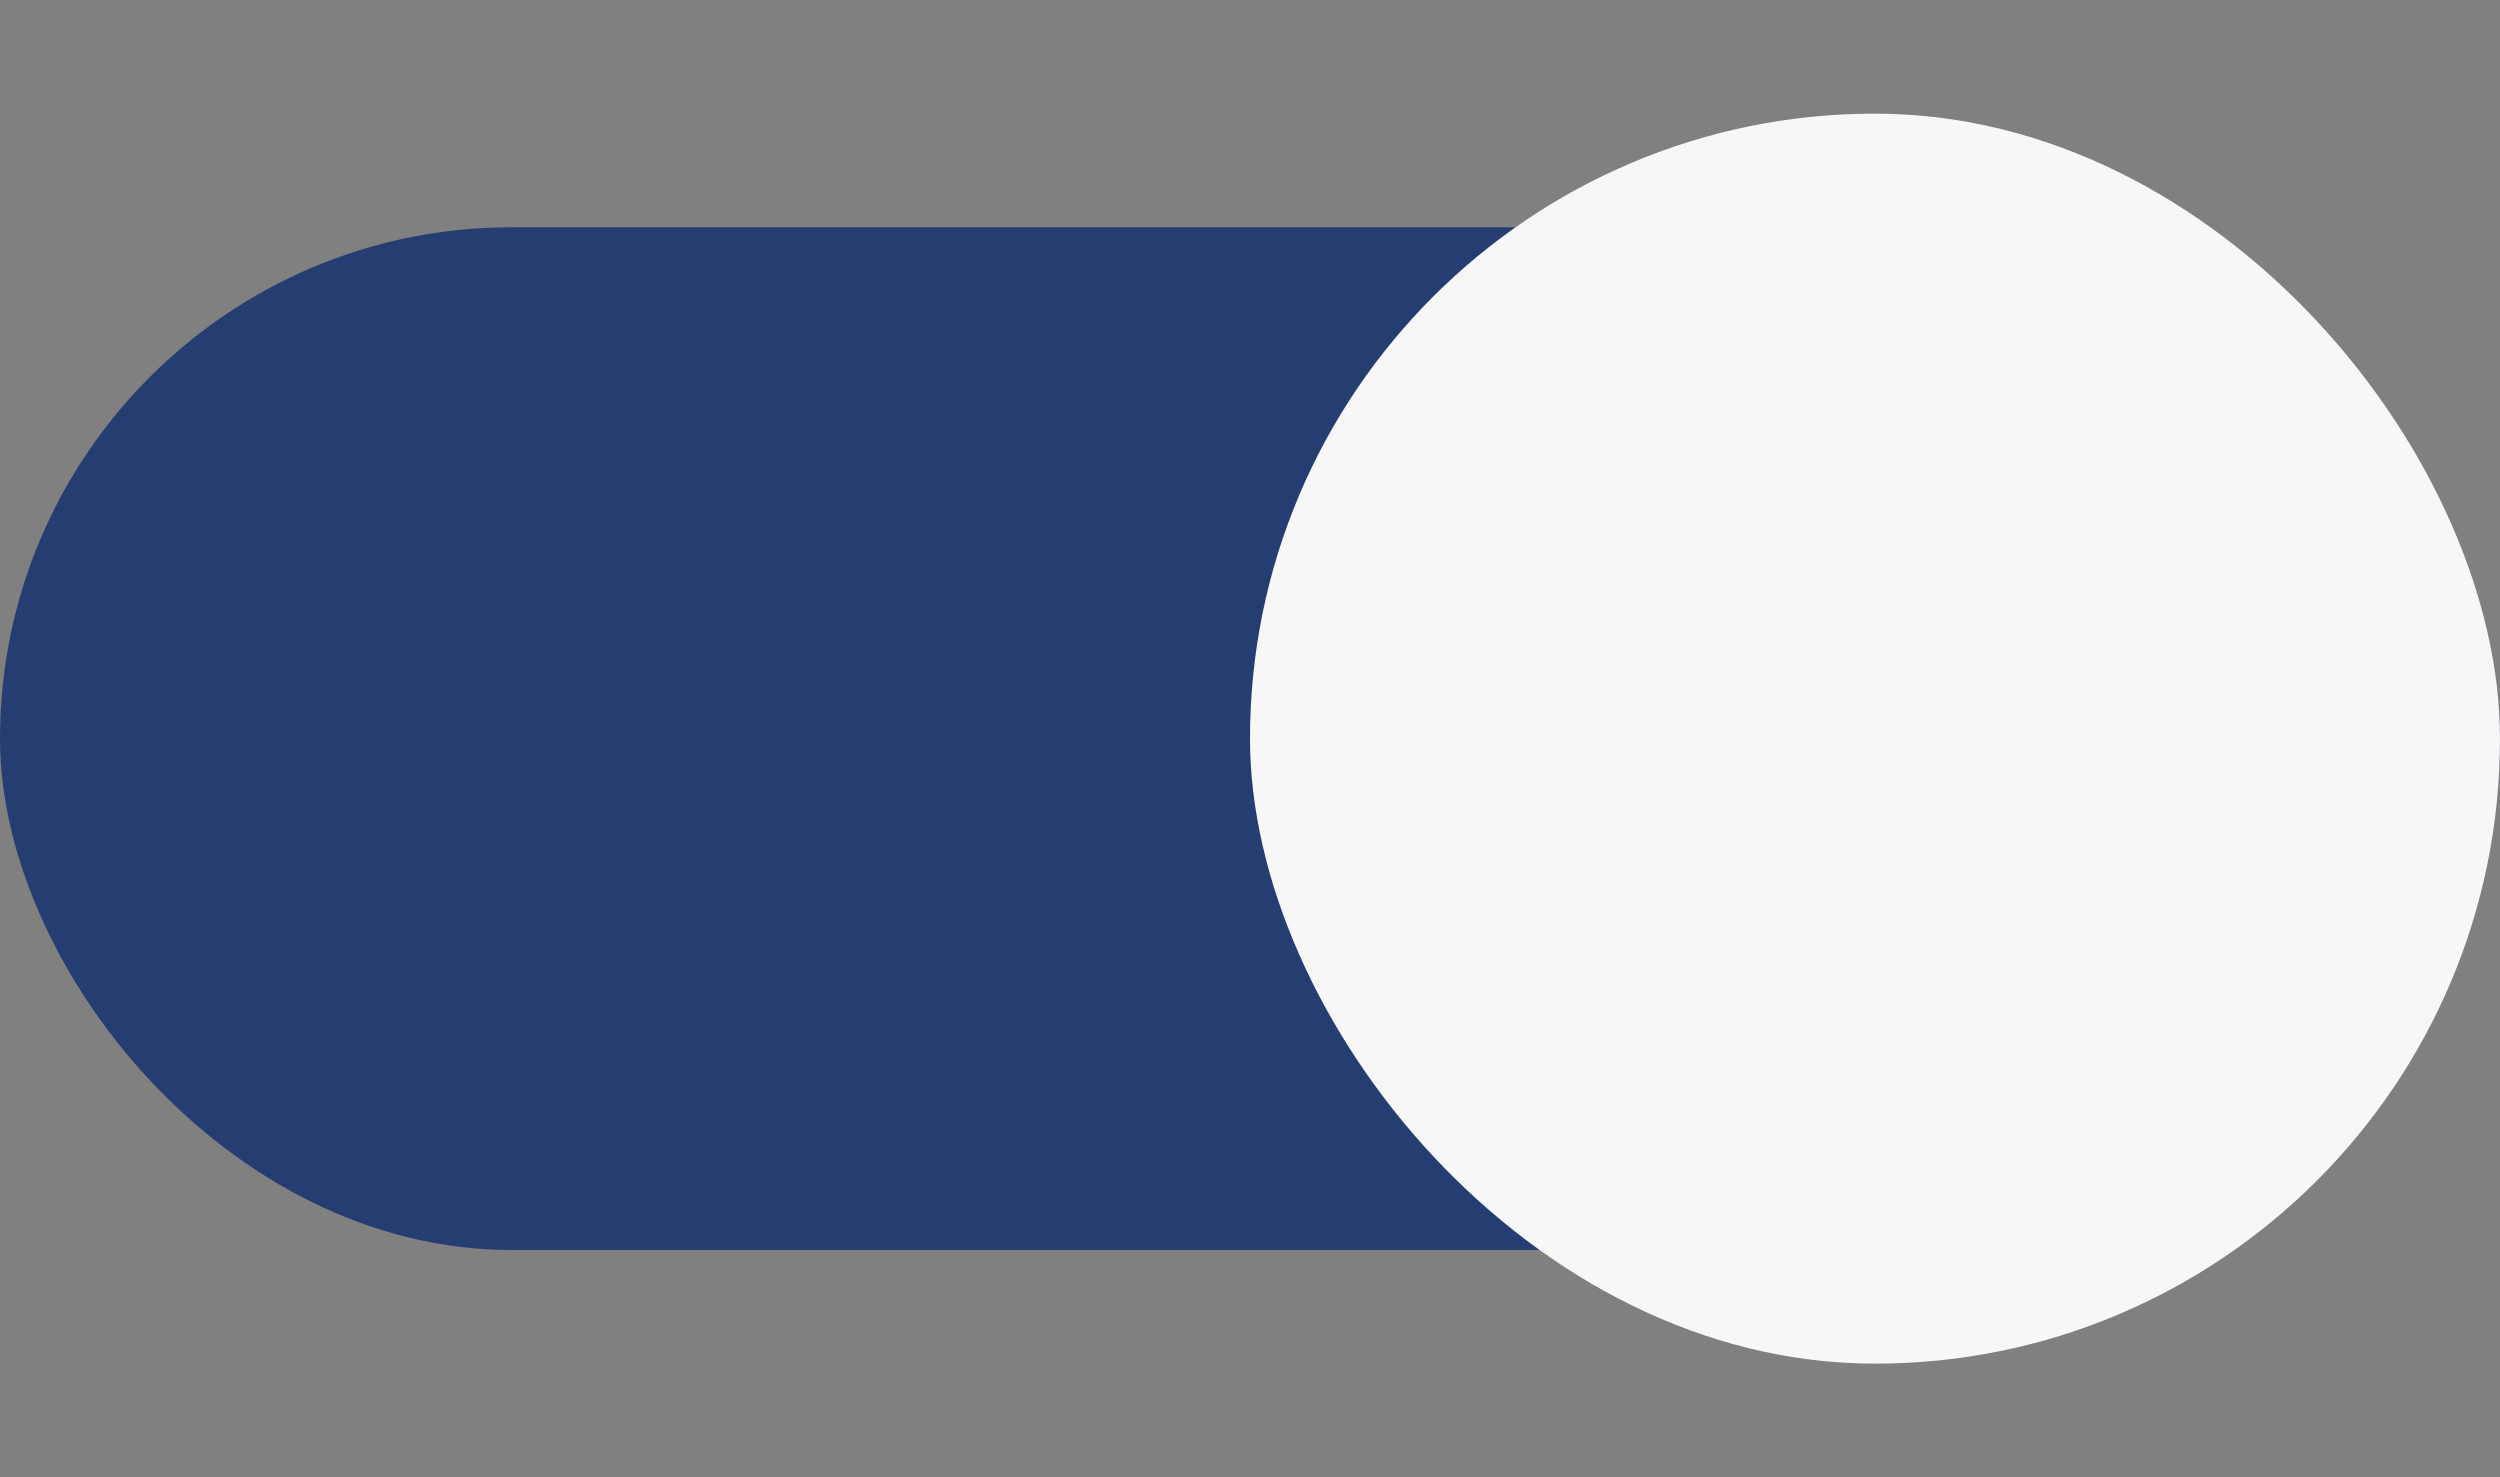 <svg viewBox="0 0 44 26" xmlns="http://www.w3.org/2000/svg">
        <rect x="0" y="0" width="44" height="26" fill="#808080" stroke="none"/>
        <g>
            <rect y="4" width="44" height="18" rx="9" ry="9" style="fill:#263d72d8;stroke:none;stroke-width:1;marker:none"/>
            <rect x="22" y="2" width="22" height="22" rx="11" ry="11" fill="#f8f7f7"/>
        </g>
        
    </svg>